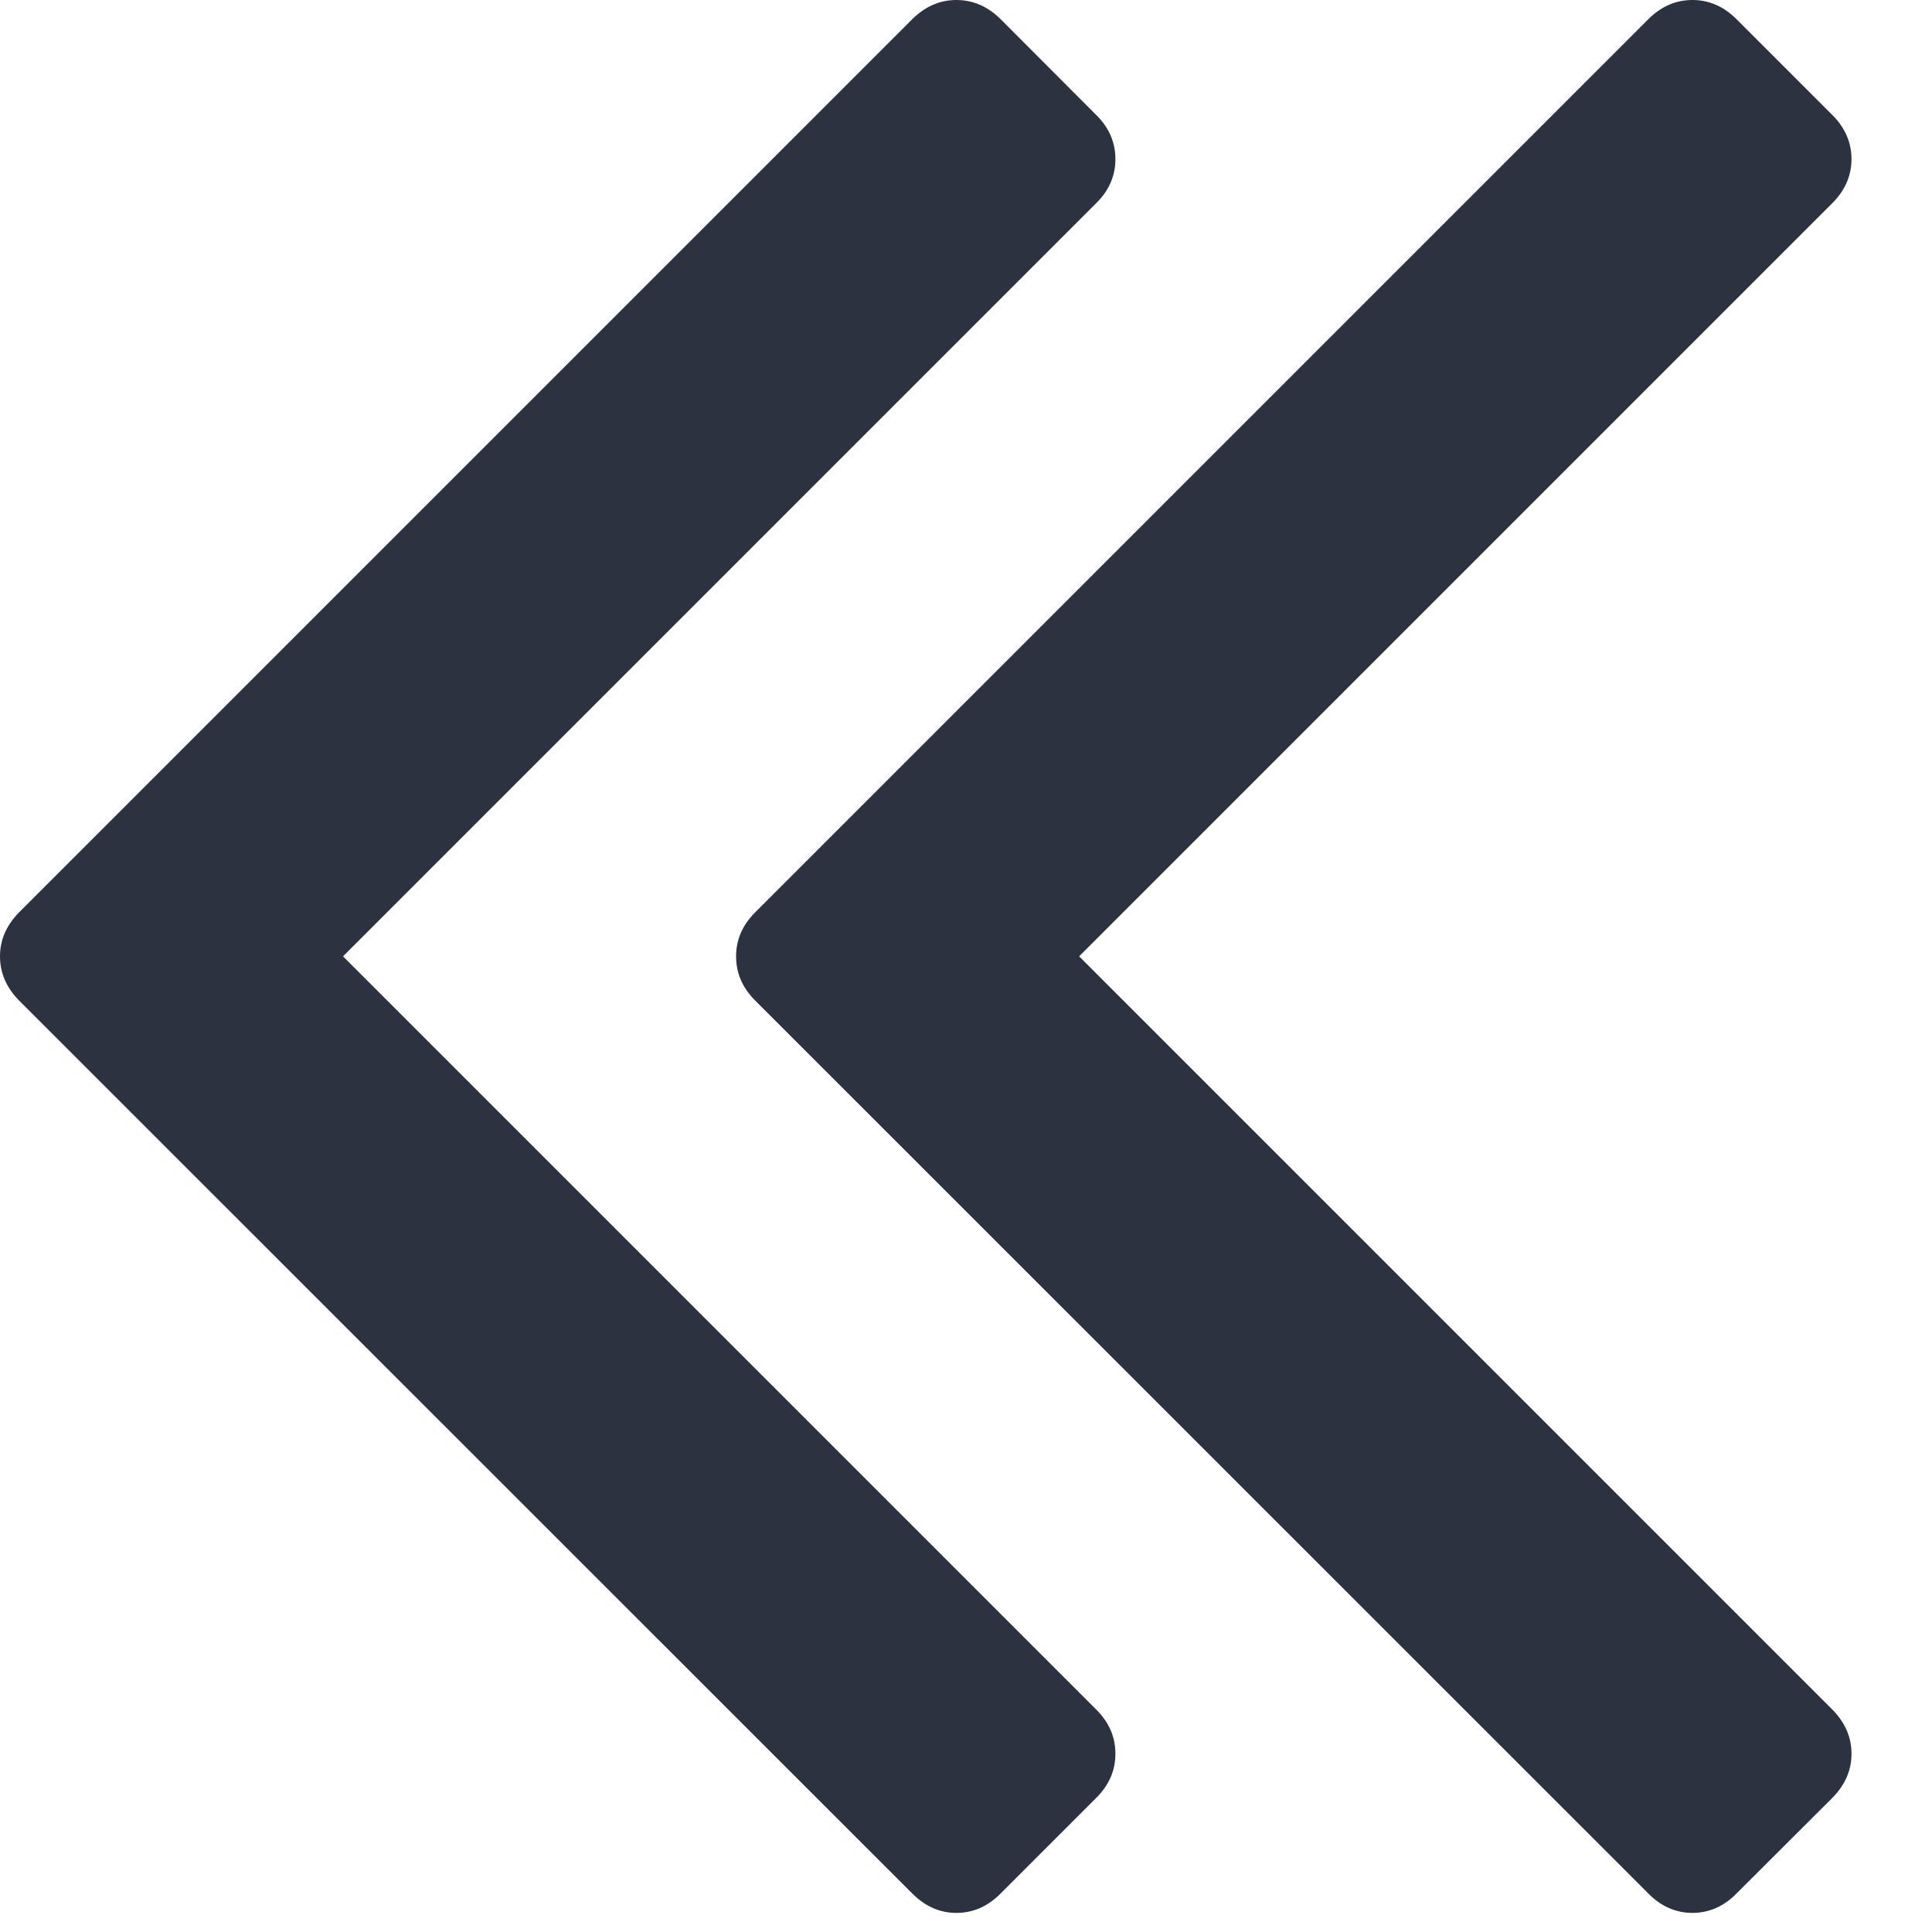 <?xml version="1.0" encoding="UTF-8"?>
<svg width="9px" height="9px" viewBox="0 0 9 9" version="1.1" xmlns="http://www.w3.org/2000/svg" xmlns:xlink="http://www.w3.org/1999/xlink">
    <!-- Generator: Sketch 42 (36781) - http://www.bohemiancoding.com/sketch -->
    <title>icon-hide-menu</title>
    <desc>Created with Sketch.</desc>
    <defs></defs>
    <g id="Icons" stroke="none" stroke-width="1" fill="none" fill-rule="evenodd">
        <g id="Artboard" transform="translate(-441, -354)" fill="#2C323F">
            <path d="M446.196,362.17 C446.196,362.247 446.167,362.315 446.107,362.375 L445.661,362.821 C445.601,362.881 445.533,362.911 445.455,362.911 C445.378,362.911 445.31,362.881 445.25,362.821 L441.089,358.661 C441.03,358.601 441,358.533 441,358.455 C441,358.378 441.03,358.31 441.089,358.25 L445.25,354.089 C445.31,354.03 445.378,354 445.455,354 C445.533,354 445.601,354.03 445.661,354.089 L446.107,354.536 C446.167,354.595 446.196,354.664 446.196,354.741 C446.196,354.818 446.167,354.887 446.107,354.946 L442.598,358.455 L446.107,361.964 C446.167,362.024 446.196,362.092 446.196,362.17 Z M449.625,362.17 C449.625,362.247 449.595,362.315 449.536,362.375 L449.089,362.821 C449.03,362.881 448.961,362.911 448.884,362.911 C448.807,362.911 448.738,362.881 448.679,362.821 L444.518,358.661 C444.458,358.601 444.429,358.533 444.429,358.455 C444.429,358.378 444.458,358.31 444.518,358.25 L448.679,354.089 C448.738,354.03 448.807,354 448.884,354 C448.961,354 449.03,354.03 449.089,354.089 L449.536,354.536 C449.595,354.595 449.625,354.664 449.625,354.741 C449.625,354.818 449.595,354.887 449.536,354.946 L446.027,358.455 L449.536,361.964 C449.595,362.024 449.625,362.092 449.625,362.17 Z" id="icon-hide-menu"></path>
        </g>
    </g>
</svg>